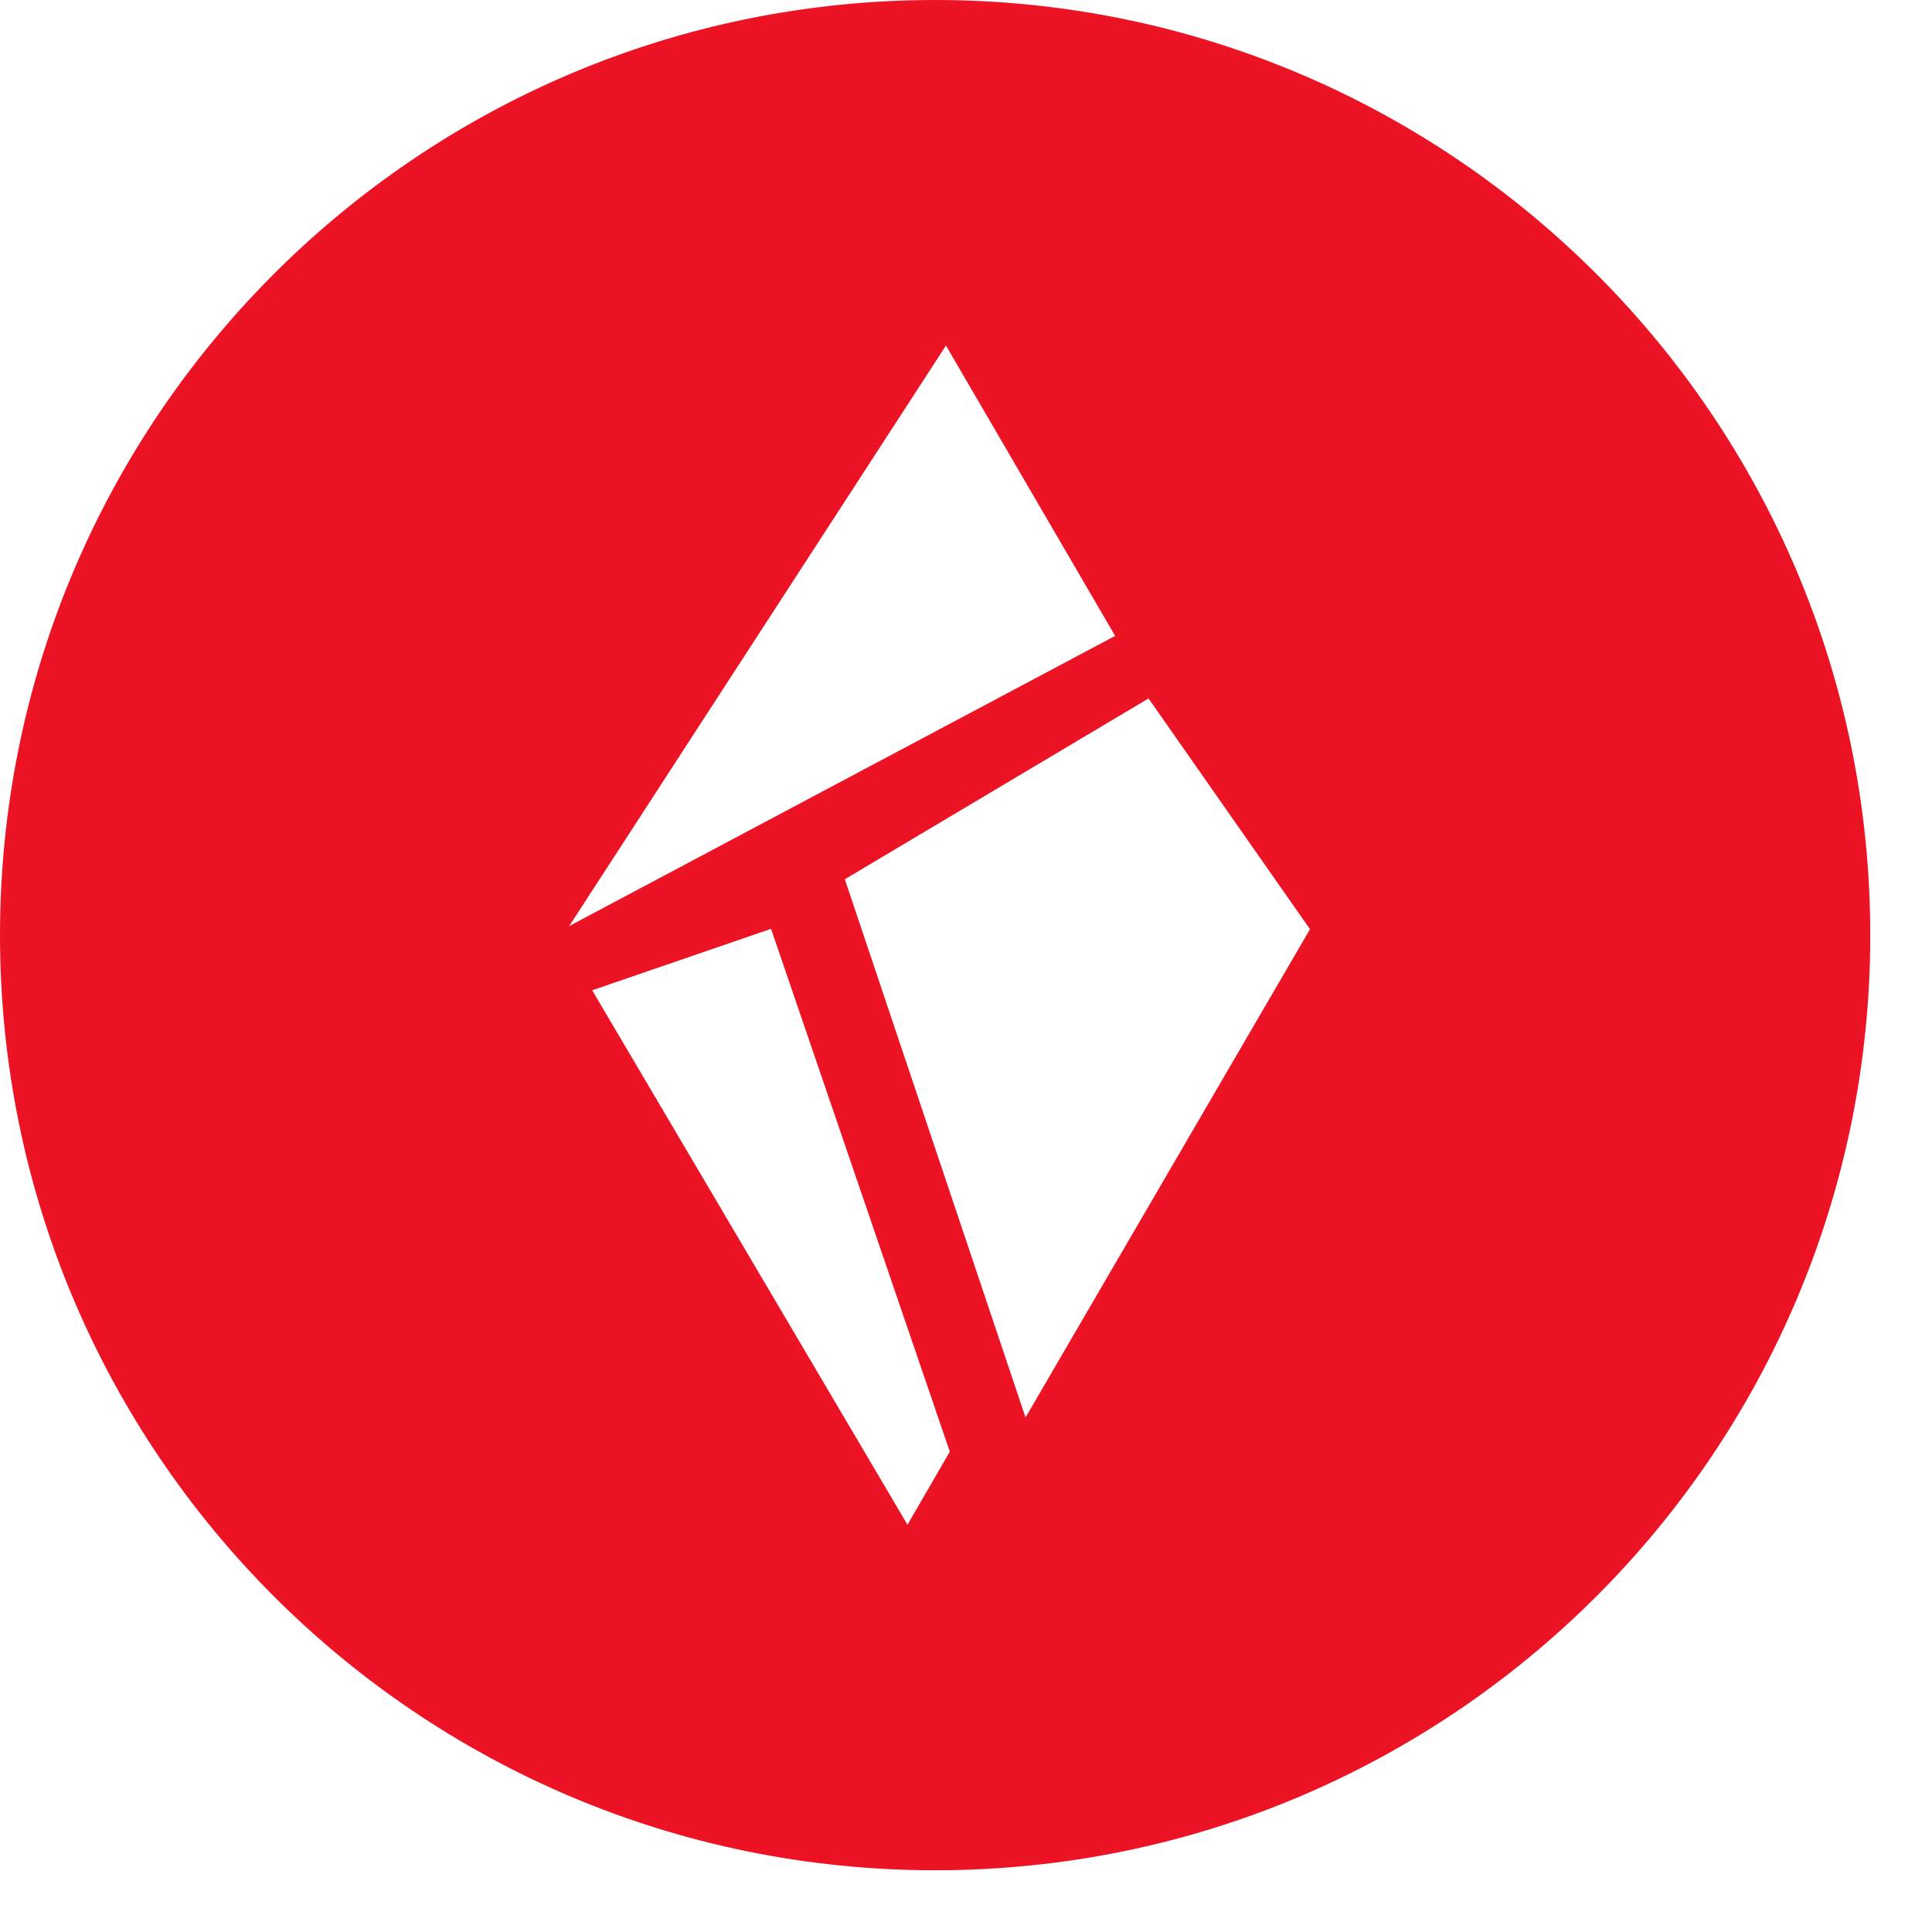 <svg width="21" height="21" viewBox="0 0 21 21" fill="none" xmlns="http://www.w3.org/2000/svg">
<path id="Logo Icon" fill-rule="evenodd" clip-rule="evenodd" d="M11.147 15.407L9.183 9.557L12.484 7.592L14.239 10.1L11.147 15.407ZM9.864 16.573L6.437 10.764L8.381 10.096L10.324 15.779L9.864 16.573ZM10.282 3.756L12.121 6.912L6.187 10.066L10.282 3.756ZM10.165 0C4.551 0 0 4.551 0 10.165C0 15.778 4.551 20.329 10.165 20.329C15.778 20.329 20.329 15.778 20.329 10.165C20.329 4.551 15.778 0 10.165 0Z" fill="#EC1424"/>
</svg>
